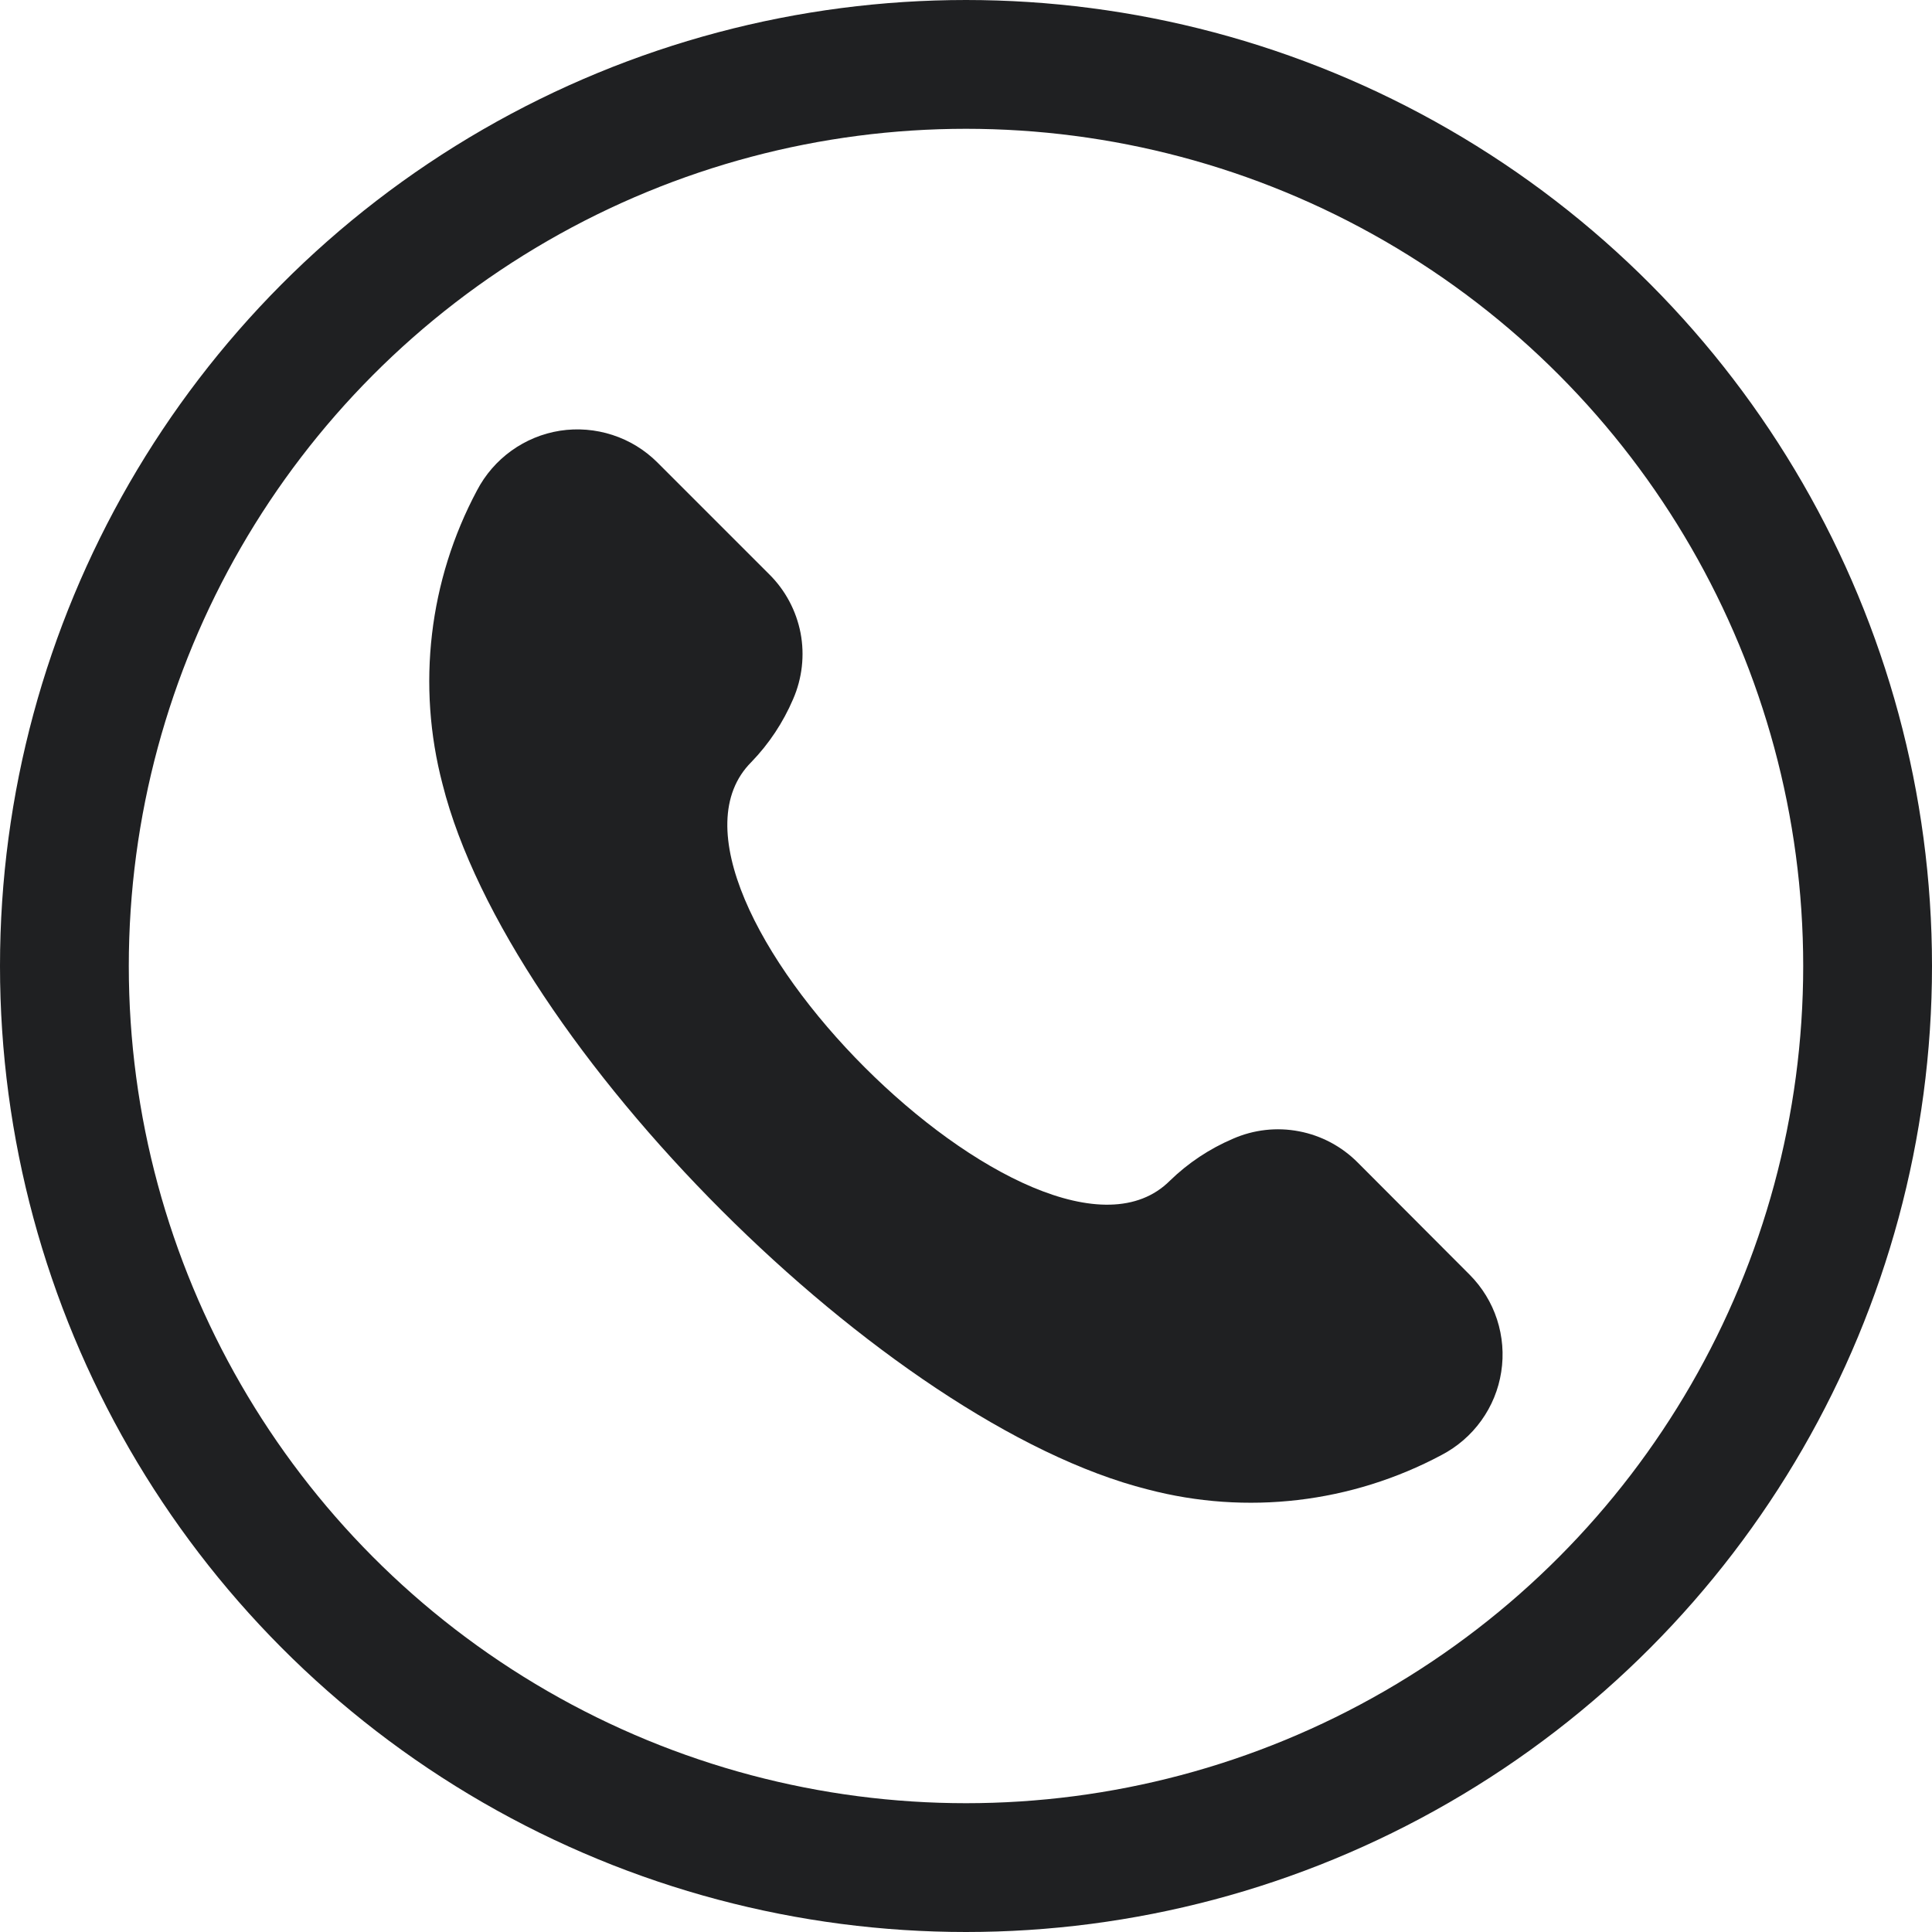 <svg width="30" height="30" viewBox="0 0 30 30" fill="none" xmlns="http://www.w3.org/2000/svg">
<circle cx="15" cy="15" r="14" stroke="#1F2022" stroke-width="2"/>
<path d="M22.82 19.793C23.015 19.989 23.161 20.227 23.246 20.489C23.331 20.752 23.354 21.03 23.311 21.303C23.269 21.576 23.163 21.834 23.002 22.058C22.841 22.282 22.63 22.465 22.385 22.593C20.986 23.34 19.356 23.531 17.822 23.128C13.75 22.102 7.897 16.25 6.872 12.178C6.469 10.644 6.66 9.014 7.407 7.615C7.535 7.37 7.718 7.159 7.942 6.998C8.166 6.837 8.424 6.731 8.697 6.688C8.969 6.646 9.248 6.669 9.51 6.754C9.773 6.839 10.011 6.985 10.207 7.18L11.944 8.917C12.195 9.165 12.364 9.483 12.431 9.829C12.497 10.175 12.456 10.534 12.315 10.857C12.16 11.219 11.941 11.55 11.667 11.833C9.68 13.82 16.181 20.321 18.167 18.333C18.45 18.058 18.781 17.838 19.144 17.683C19.467 17.541 19.825 17.5 20.172 17.567C20.518 17.633 20.836 17.803 21.084 18.053L22.82 19.793Z" fill="#1F2022"/>
</svg>
